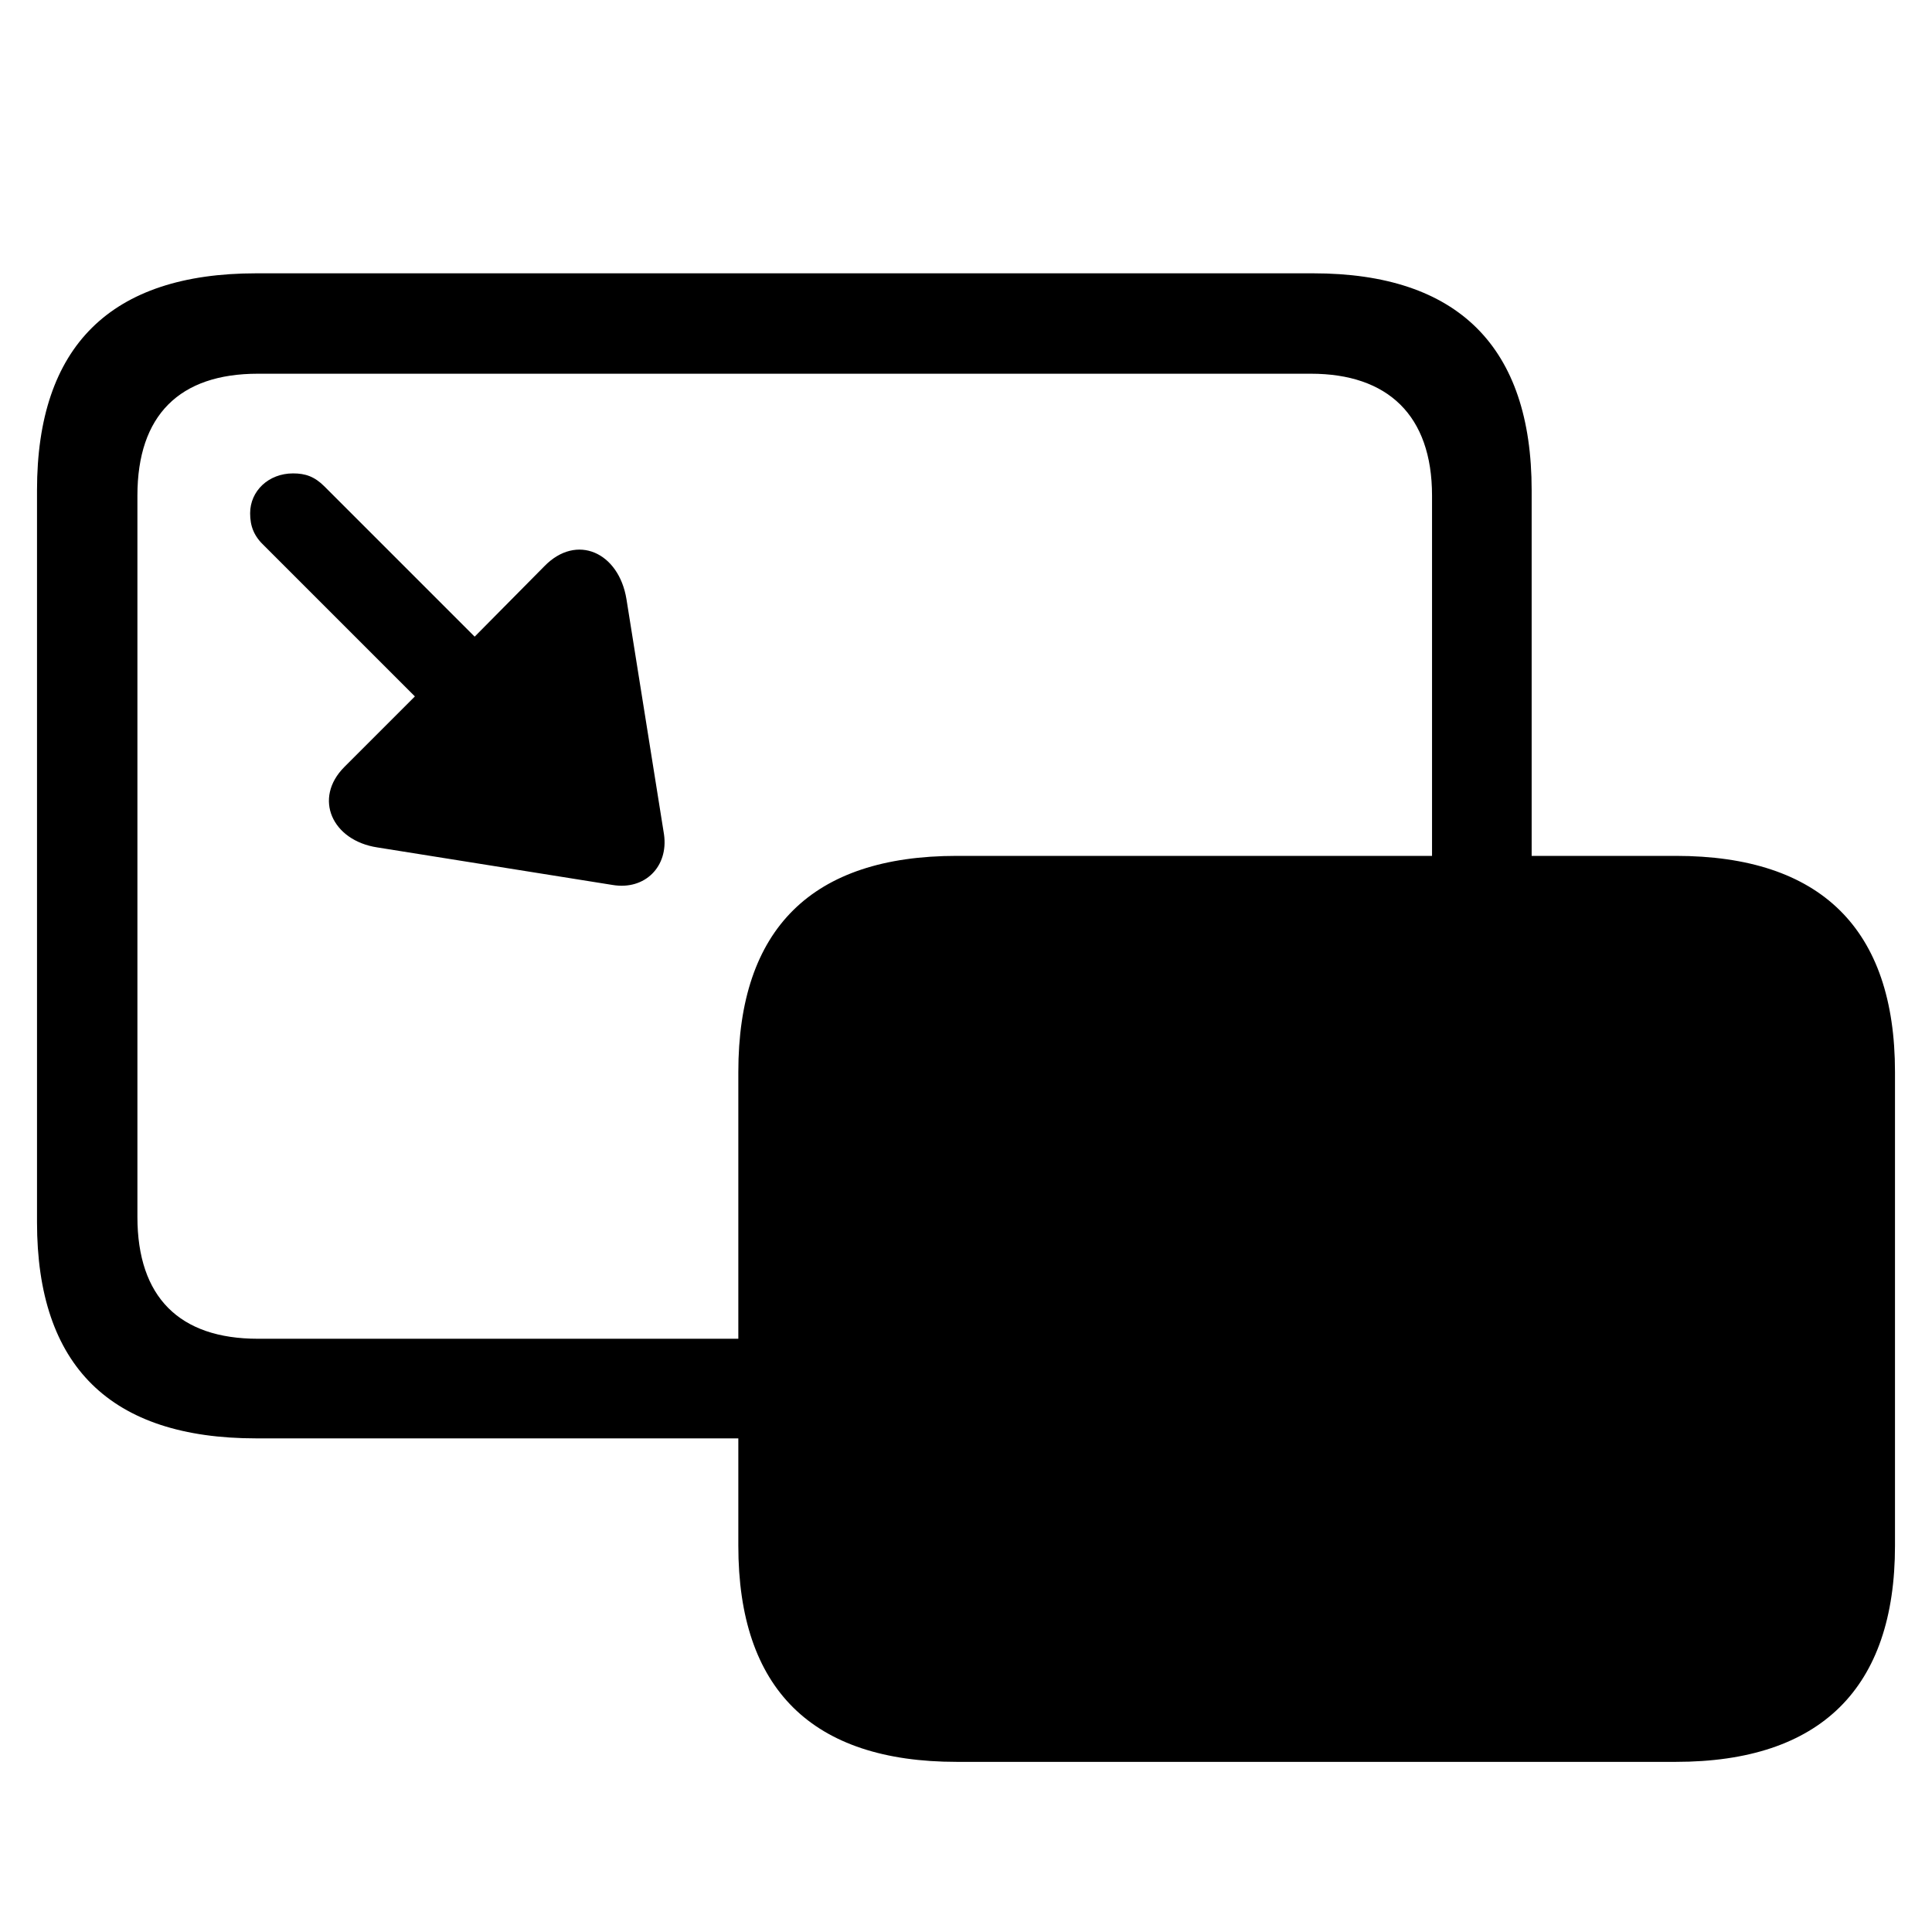<svg width="32" height="32" viewBox="0 0 32 32" fill="none" xmlns="http://www.w3.org/2000/svg">
<path d="M4.244 23.824H12.229V25.602C12.229 27.976 13.448 29.182 15.848 29.182H27.756C30.155 29.182 31.387 27.963 31.387 25.602V17.756C31.387 15.382 30.155 14.176 27.756 14.176H25.369V8.12C25.369 5.746 24.15 4.527 21.751 4.527H4.244C1.832 4.527 0.613 5.733 0.613 8.12V20.244C0.613 22.631 1.832 23.824 4.244 23.824ZM4.27 22.174C2.975 22.174 2.276 21.488 2.276 20.155V8.209C2.276 6.876 2.975 6.19 4.27 6.19H21.713C22.982 6.19 23.719 6.876 23.719 8.209V14.176H15.848C13.448 14.176 12.229 15.382 12.229 17.756V22.174H4.27ZM4.854 7.841C4.447 7.841 4.143 8.133 4.143 8.501C4.143 8.717 4.206 8.882 4.384 9.047L6.872 11.535L5.704 12.703C5.184 13.224 5.501 13.922 6.25 14.036L10.148 14.658C10.681 14.747 11.074 14.354 10.998 13.82L10.376 9.923C10.249 9.148 9.551 8.831 9.018 9.377L7.862 10.545L5.374 8.057C5.209 7.892 5.057 7.841 4.854 7.841Z" fill="black"/>
</svg>
